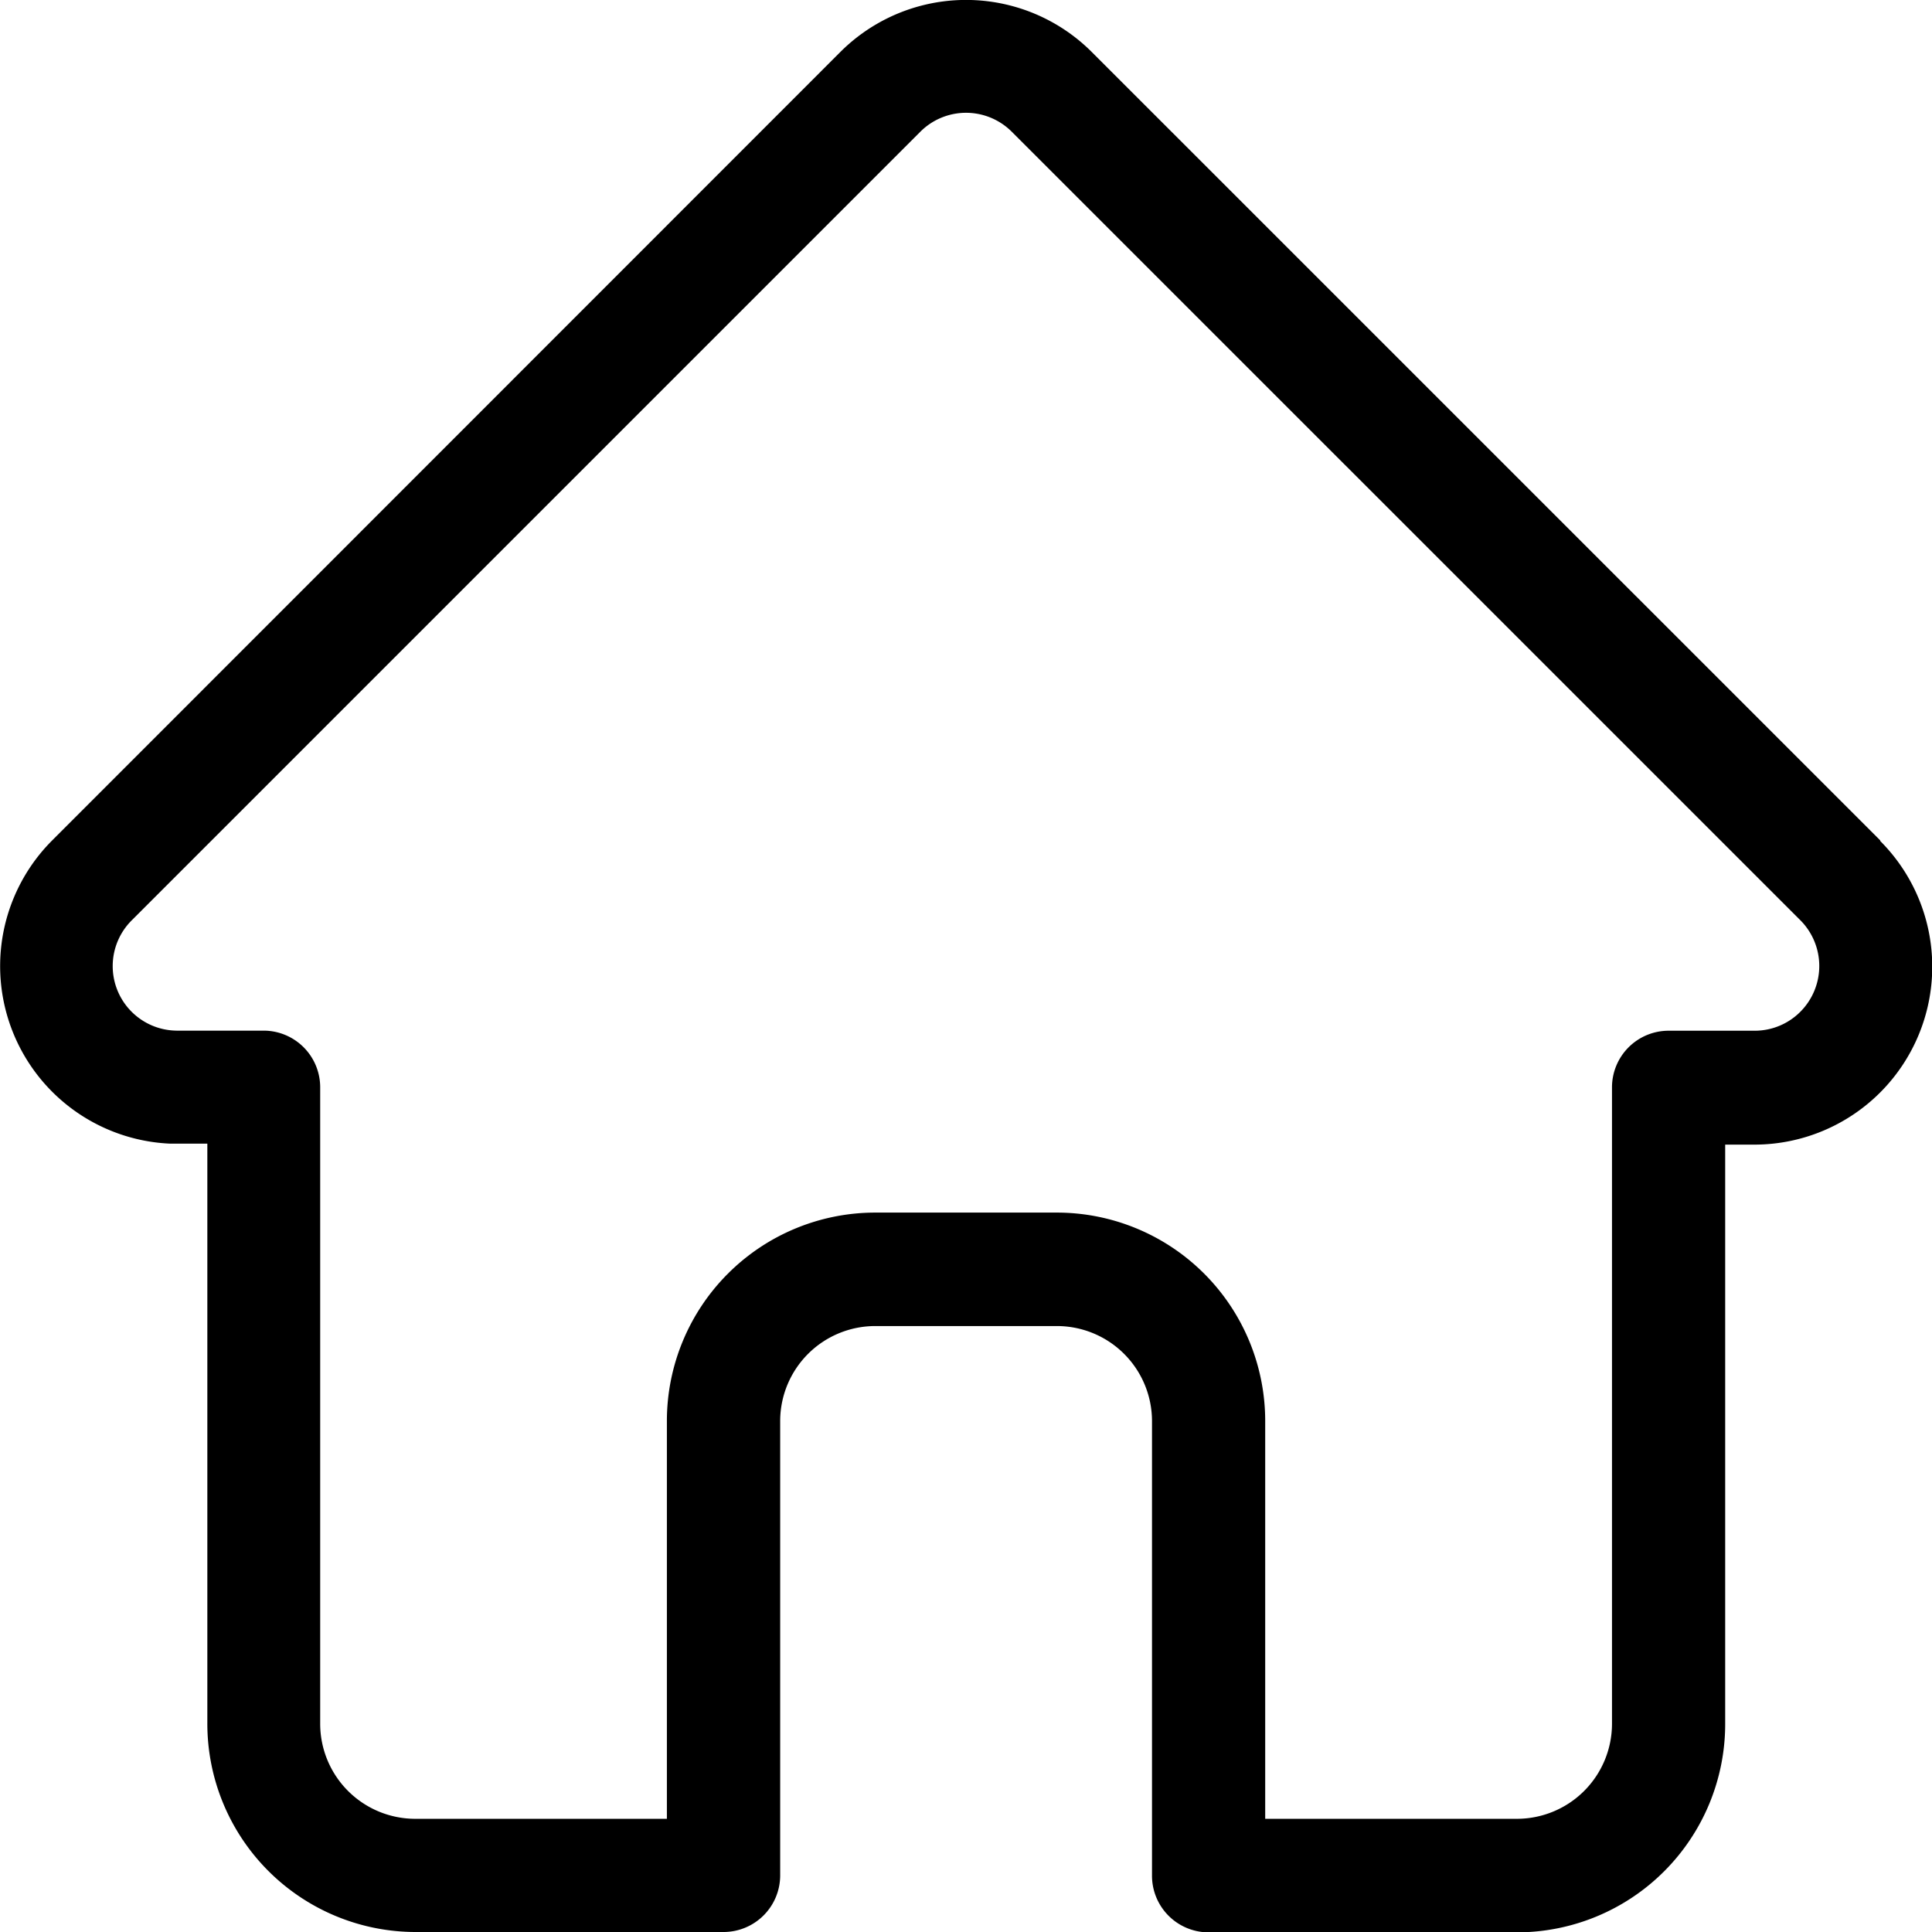 <svg xmlns="http://www.w3.org/2000/svg" width="22" height="22" viewBox="0 0 22 22">
  <path id="home" d="M21.909,9.569l0,0L12.932.593a2.025,2.025,0,0,0-2.865,0L1.1,9.563l-.009.009a2.024,2.024,0,0,0,1.348,3.451c.021,0,.042,0,.063,0h.358v6.6A2.373,2.373,0,0,0,5.226,22H8.738a.645.645,0,0,0,.645-.645V16.178A1.083,1.083,0,0,1,10.464,15.1h2.071a1.083,1.083,0,0,1,1.082,1.081v5.178a.645.645,0,0,0,.645.645h3.511a2.373,2.373,0,0,0,2.371-2.37v-6.6h.332a2.026,2.026,0,0,0,1.434-3.457ZM21,11.521a.732.732,0,0,1-.521.216H19.5a.645.645,0,0,0-.645.645V19.63a1.083,1.083,0,0,1-1.082,1.081H14.906V16.178a2.373,2.373,0,0,0-2.371-2.37H10.464a2.373,2.373,0,0,0-2.371,2.37v4.533H5.226A1.083,1.083,0,0,1,4.145,19.63V12.381a.645.645,0,0,0-.645-.645h-.99A.735.735,0,0,1,2,10.479H2L10.979,1.5a.736.736,0,0,1,1.041,0l8.973,8.972,0,0A.738.738,0,0,1,21,11.521Zm0,0" transform="translate(-0.499)"/>
</svg>
